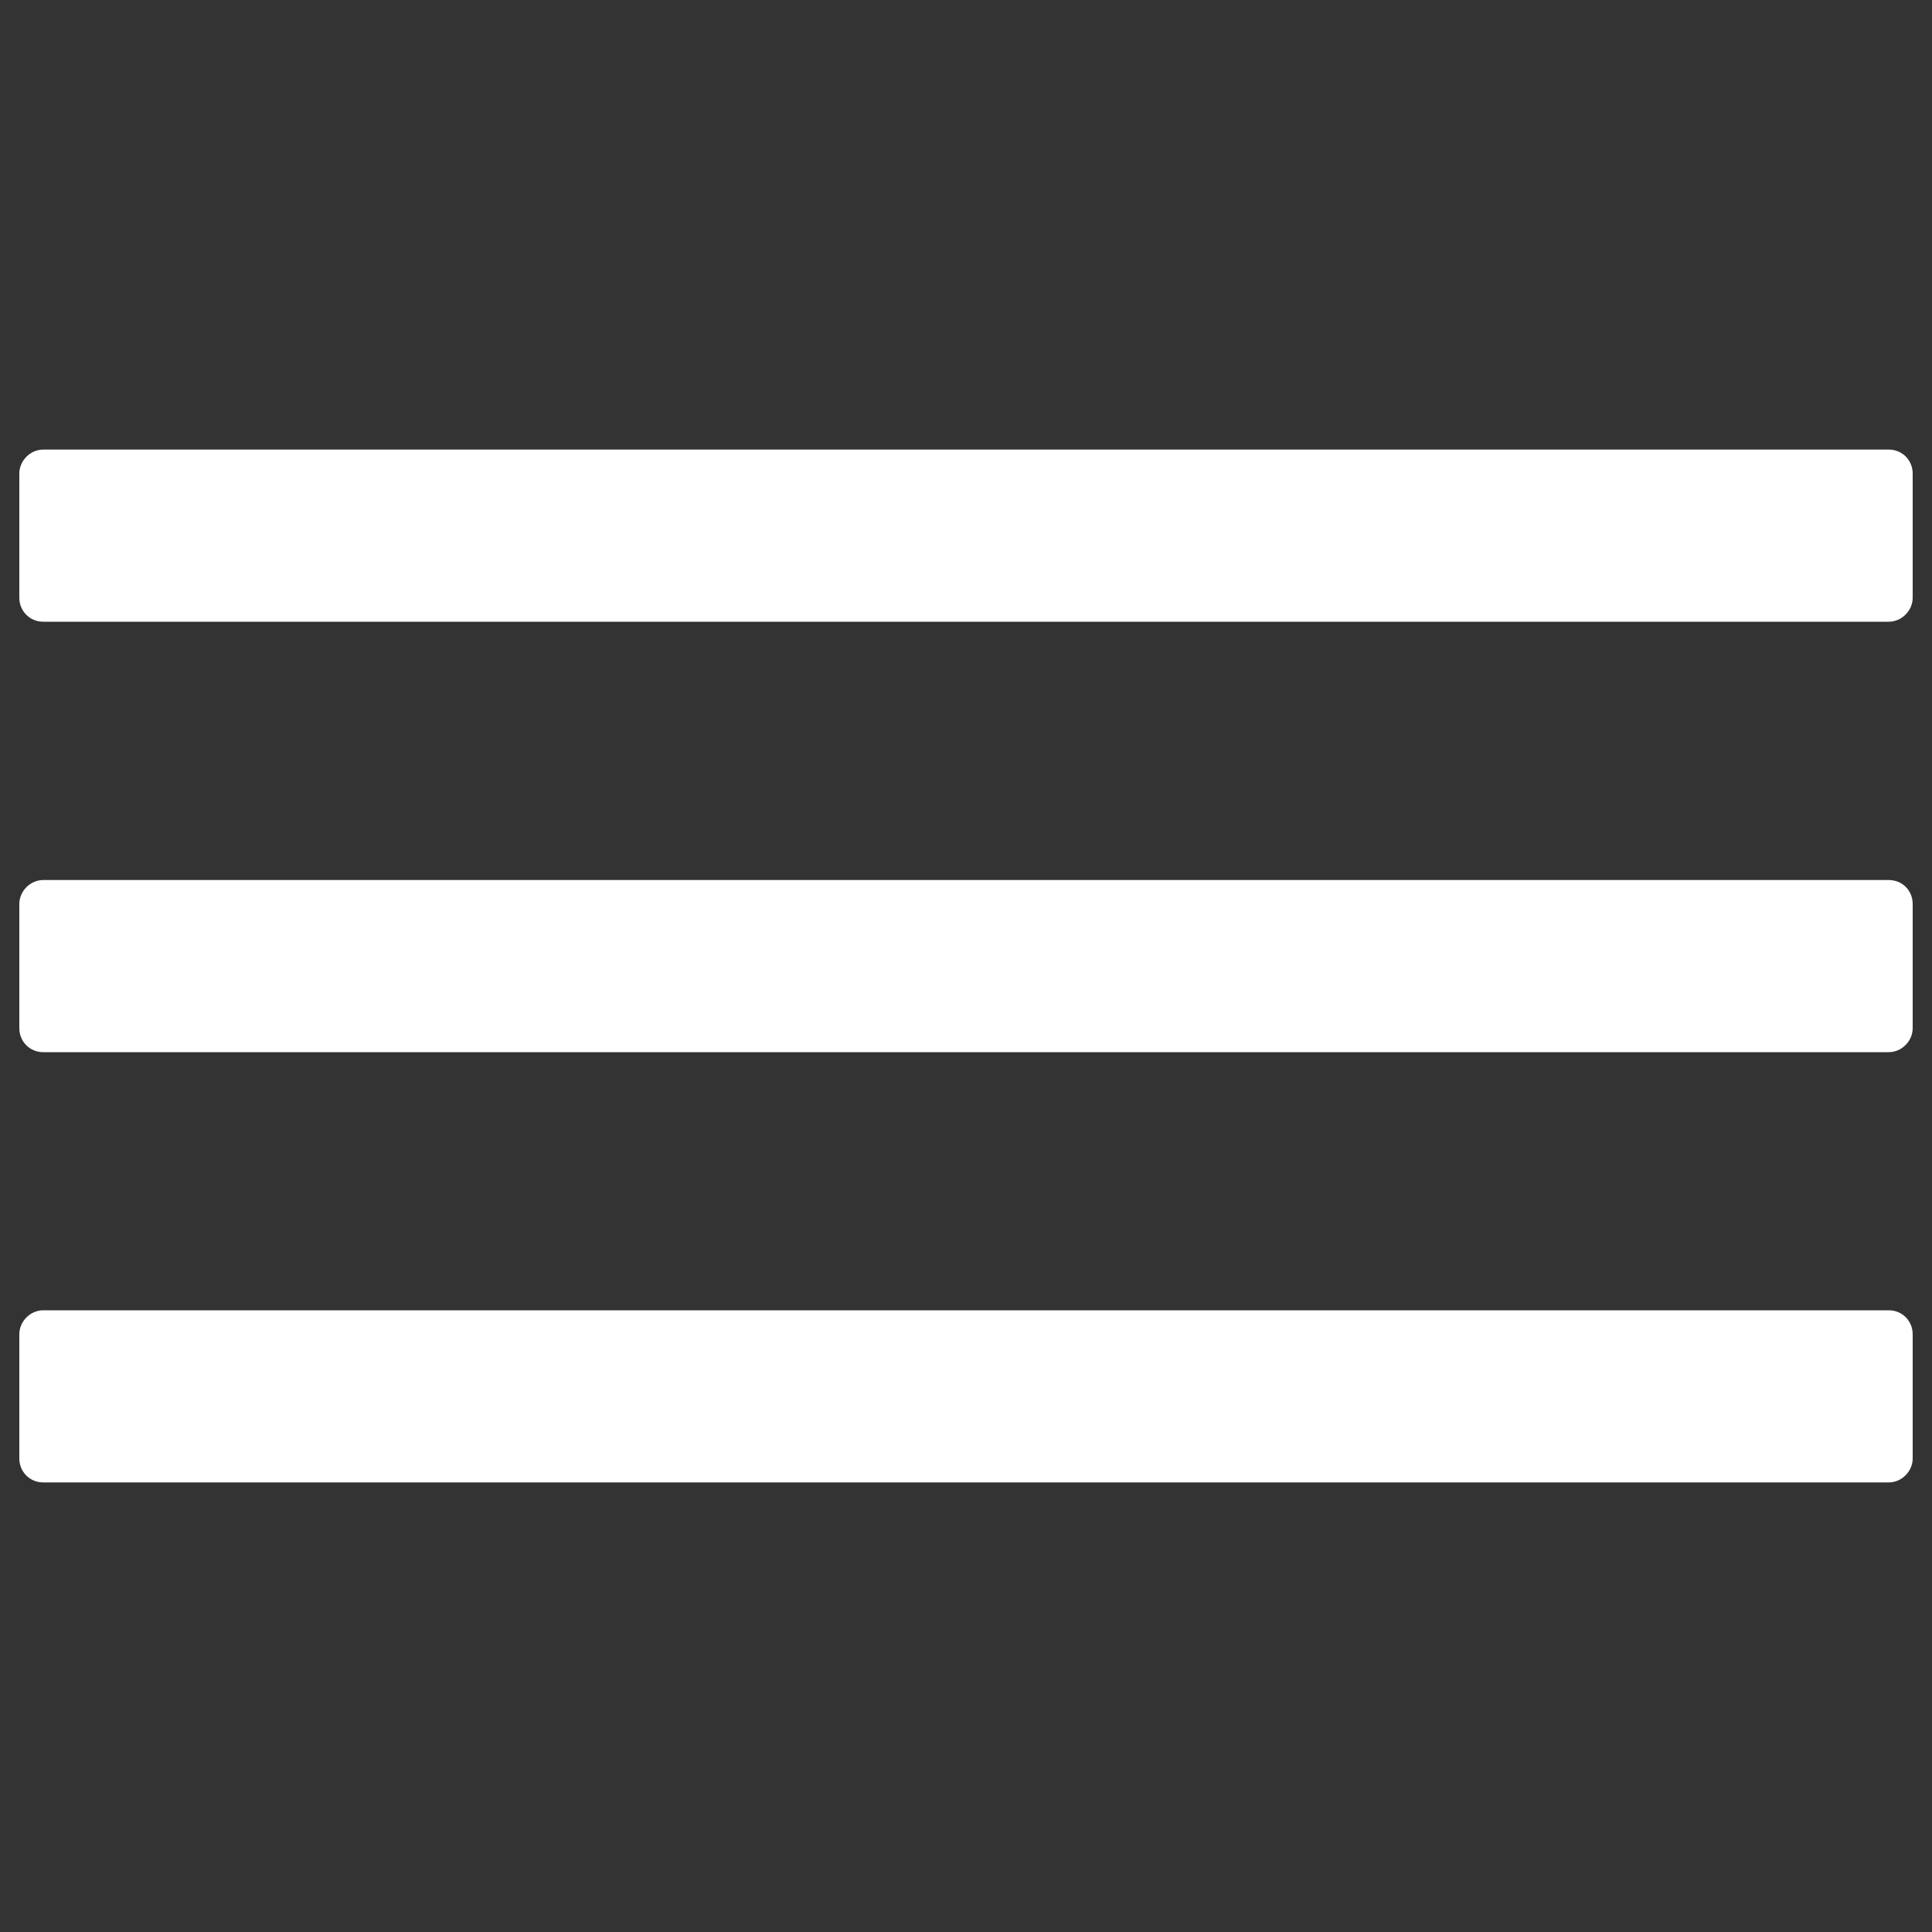 <?xml version="1.0" encoding="utf-8"?>
<!-- Svg Vector Icons : http://www.onlinewebfonts.com/icon -->
<!DOCTYPE svg PUBLIC "-//W3C//DTD SVG 1.1//EN" "http://www.w3.org/Graphics/SVG/1.1/DTD/svg11.dtd">
<svg version="1.1" xmlns="http://www.w3.org/2000/svg" xmlns:xlink="http://www.w3.org/1999/xlink" x="0px" y="0px" viewBox="0 0 1000 1000" enable-background="new 0 0 1000 1000" xml:space="preserve">
<rect x="0" y="0" width="1000" height="1000" fill="#333333" stroke="none"/>
<g><g><g><path fill="#fff" d="M977.6,321.8c6.8,0,12.4-5.8,12.4-12.4v-64.3c0-6.8-5.3-12.4-12.4-12.4H22.4c-6.8,0-12.4,5.8-12.4,12.4v64.3c0,6.8,5.3,12.4,12.4,12.4H977.6L977.6,321.8z"/><path fill="#fff" d="M10,532.2c0,6.8,5.3,12.4,12.4,12.4h955.2c6.8,0,12.4-5.8,12.4-12.4v-64.3c0-6.9-5.3-12.4-12.4-12.4H22.4c-6.8,0-12.4,5.8-12.4,12.4V532.2z"/><path fill="#fff" d="M10,754.9c0,6.8,5.3,12.4,12.4,12.4h955.2c6.8,0,12.4-5.8,12.4-12.4v-64.3c0-6.8-5.3-12.4-12.4-12.4H22.4c-6.8,0-12.4,5.8-12.4,12.4V754.9z"/></g></g><g></g><g></g><g></g><g></g><g></g><g></g><g></g><g></g><g></g><g></g><g></g><g></g><g></g><g></g><g></g></g>
</svg>